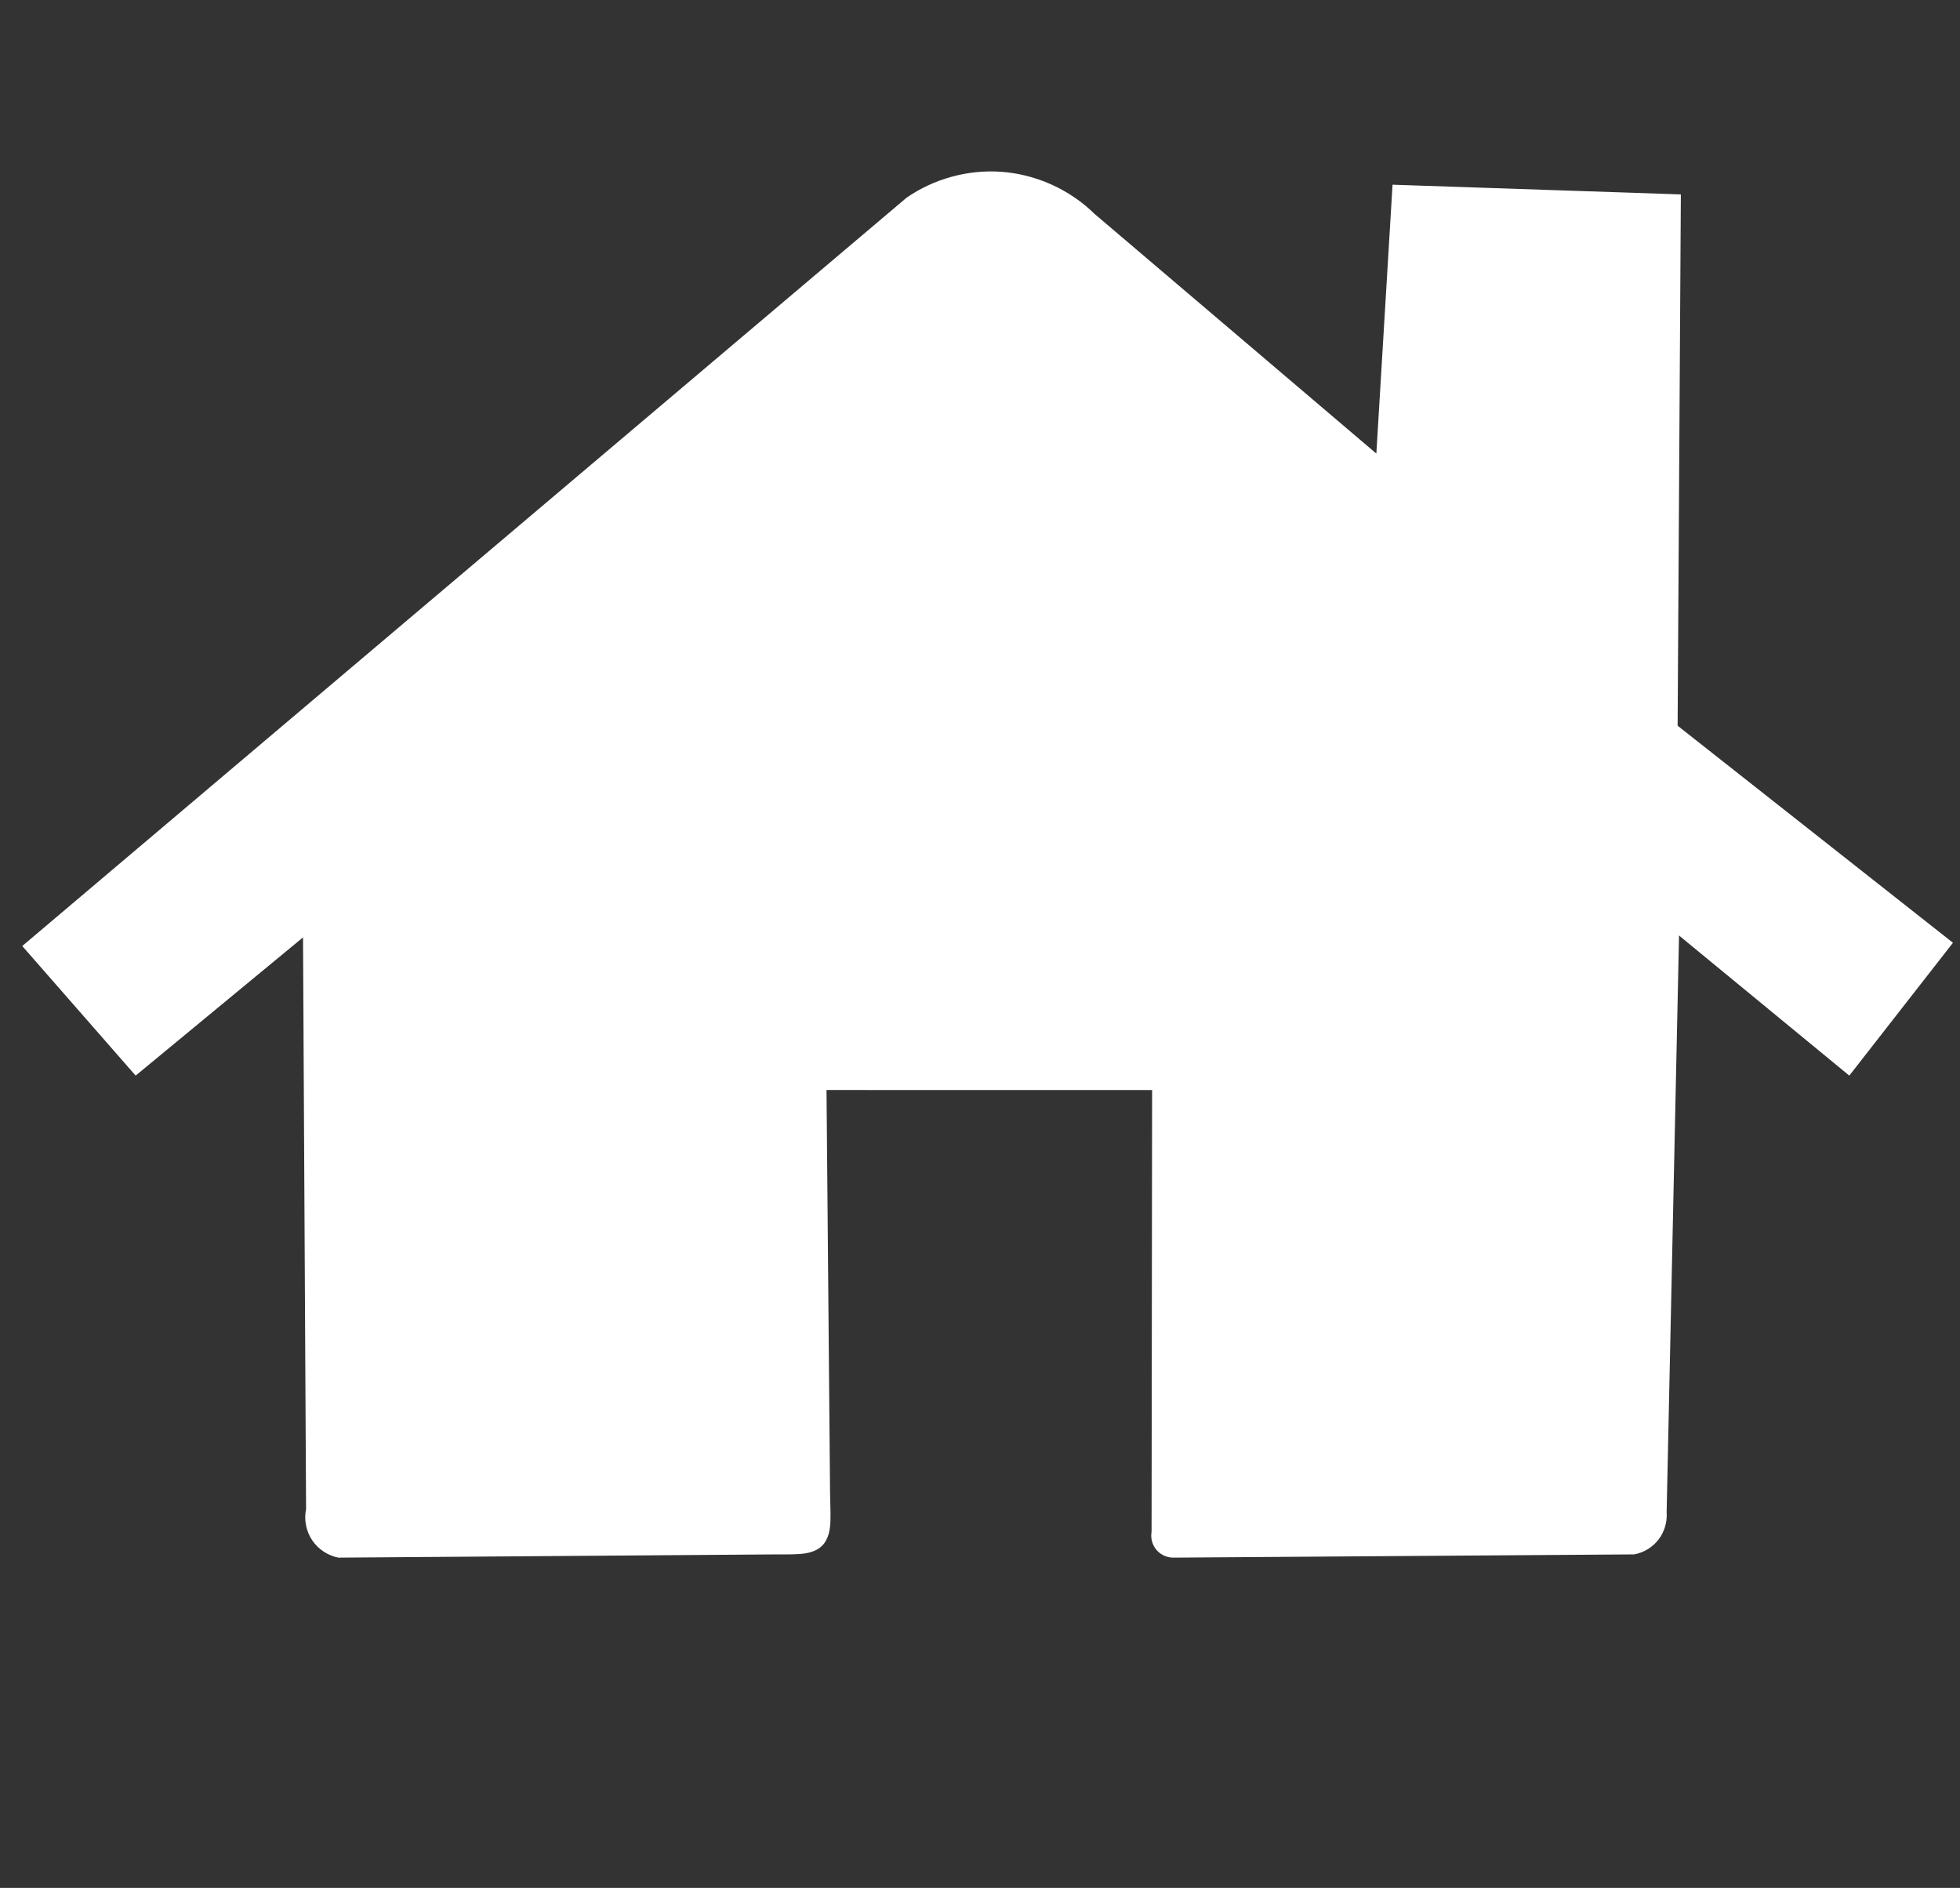 <?xml version="1.0" encoding="UTF-8" standalone="no"?>
<!-- Created with Inkscape (http://www.inkscape.org/) -->

<svg
   xmlns:dc="http://purl.org/dc/elements/1.1/"
   xmlns:cc="http://creativecommons.org/ns#"
   xmlns:rdf="http://www.w3.org/1999/02/22-rdf-syntax-ns#"
   xmlns:svg="http://www.w3.org/2000/svg"
   xmlns="http://www.w3.org/2000/svg"
   xmlns:sodipodi="http://sodipodi.sourceforge.net/DTD/sodipodi-0.dtd"
   xmlns:inkscape="http://www.inkscape.org/namespaces/inkscape"
   width="231.701"
   height="223.16"
   viewBox="0 0 231.701 223.16"
   id="svg2"
   version="1.1"
   inkscape:version="0.91 r13725"
   sodipodi:docname="home.svg">
  <rect x="0" y="0" width="231.701" height="223.16" fill="#333333" stroke="none"/>
  <defs
     id="defs4">
    <inkscape:path-effect
       effect="spiro"
       id="path-effect4157"
       is_visible="true" />
    <inkscape:path-effect
       effect="spiro"
       id="path-effect4153"
       is_visible="true" />
  </defs>
  <sodipodi:namedview
     id="base"
     pagecolor="#ffffff"
     bordercolor="#666666"
     borderopacity="1.0"
     inkscape:pageopacity="0.0"
     inkscape:pageshadow="2"
     inkscape:zoom="1.499177"
     inkscape:cx="159.88006"
     inkscape:cy="123.54955"
     inkscape:document-units="px"
     inkscape:current-layer="layer1"
     showgrid="false"
     inkscape:window-width="1366"
     inkscape:window-height="690"
     inkscape:window-x="0"
     inkscape:window-y="25"
     inkscape:window-maximized="1"
     showguides="true"
     inkscape:guide-bbox="true"
     units="px" />
  <g
     inkscape:label="Camada 1"
     inkscape:groupmode="layer"
     id="layer1"
     transform="translate(0,-829.202)">
    <g
       id="g4159"
       style="fill:#ffffff;fill-opacity:1;stroke:none;stroke-opacity:1"
       transform="matrix(1.097,0,0,1.097,-443.76,430.597)"
       inkscape:export-xdpi="187"
       inkscape:export-ydpi="187">
      <path
         sodipodi:nodetypes="cccczcczcccczcczcc"
         inkscape:connector-curvature="0"
         inkscape:original-d="m 437.15512,460.68631 c 1.39635,0 73.65736,-60.74114 73.65736,-60.74114 l 74.70462,61.43932 -1.39635,64.93018 c 0,0 -0.25723,2.13856 -0.88149,2.94788 -0.62426,0.80932 -2.60938,1.59025 -2.60938,1.59025 l -49.57035,0.34909 c 0,0 -1.4625,-0.3138 -1.86976,-0.77925 -0.40727,-0.46545 -0.57385,-2.01345 -0.57385,-2.01345 l 0.058,-47.5941 -35.08729,-0.002 0.38245,43.40743 c 0,0 -0.15222,4.94712 -0.87271,5.71629 -0.7205,0.76918 -4.9745,0.91636 -4.9745,0.91636 l -47.12674,0.34909 c 0,0 -1.94705,-0.83336 -2.79451,-1.81592 -0.84747,-0.98256 -0.69636,-3.42039 -0.69636,-3.42039 z"
         inkscape:path-effect="#path-effect4153"
         id="path4151"
         d="m 437.155,460.686 73.657,-60.741 74.705,61.439 -1.396,64.93 c 0.081,1.046 -0.24,2.118 -0.881,2.948 -0.637,0.824 -1.585,1.402 -2.609,1.59 l -49.57,0.349 c -0.697,0.032 -1.402,-0.262 -1.87,-0.779 -0.485,-0.536 -0.703,-1.302 -0.574,-2.013 l 0.058,-47.594 -35.087,-0.002 0.382,43.407 c 0.009,0.99 0.07,1.979 0.042,2.969 -0.014,0.495 -0.06,0.992 -0.195,1.468 -0.135,0.476 -0.366,0.933 -0.72,1.28 -0.309,0.302 -0.701,0.51 -1.112,0.643 -0.411,0.133 -0.842,0.196 -1.272,0.229 -0.861,0.065 -1.727,0.038 -2.591,0.044 l -47.127,0.349 c -1.119,-0.214 -2.144,-0.881 -2.795,-1.816 -0.683,-0.982 -0.941,-2.249 -0.696,-3.42 l -0.349,-65.28 z"
         style="fill:#ffffff;fill-opacity:1;fill-rule:evenodd;stroke:none;stroke-width:1px;stroke-linecap:butt;stroke-linejoin:miter;stroke-opacity:1" />
      <path
         sodipodi:nodetypes="cczcccccccccc"
         inkscape:connector-curvature="0"
         inkscape:original-d="M 406.91888,465.29709 502.21963,384.658 c 0,0 6.53464,-3.06643 10.12352,-2.7927 3.58888,0.27373 10.12353,4.53813 10.12353,4.53813 l 30.37056,25.83244 1.74544,-28.97422 31.06874,1.04726 -0.34908,57.25027 29.67239,23.38883 -11.17078,14.31257 -92.50806,-76.10097 -92.15897,76.10097 z"
         inkscape:path-effect="#path-effect4157"
         id="path4155"
         d="M 406.919,465.297 502.22,384.658 c 2.935,-2.028 6.564,-3.029 10.124,-2.793 3.769,0.25 7.429,1.891 10.124,4.538 l 30.371,25.832 1.745,-28.974 31.069,1.047 -0.349,57.25 29.672,23.389 -11.171,14.313 -92.508,-76.101 -92.159,76.101 -12.218,-13.963 z"
         style="fill:#ffffff;fill-opacity:1;fill-rule:evenodd;stroke:none;stroke-width:1px;stroke-linecap:butt;stroke-linejoin:miter;stroke-opacity:1" />
    </g>
  </g>
</svg>
